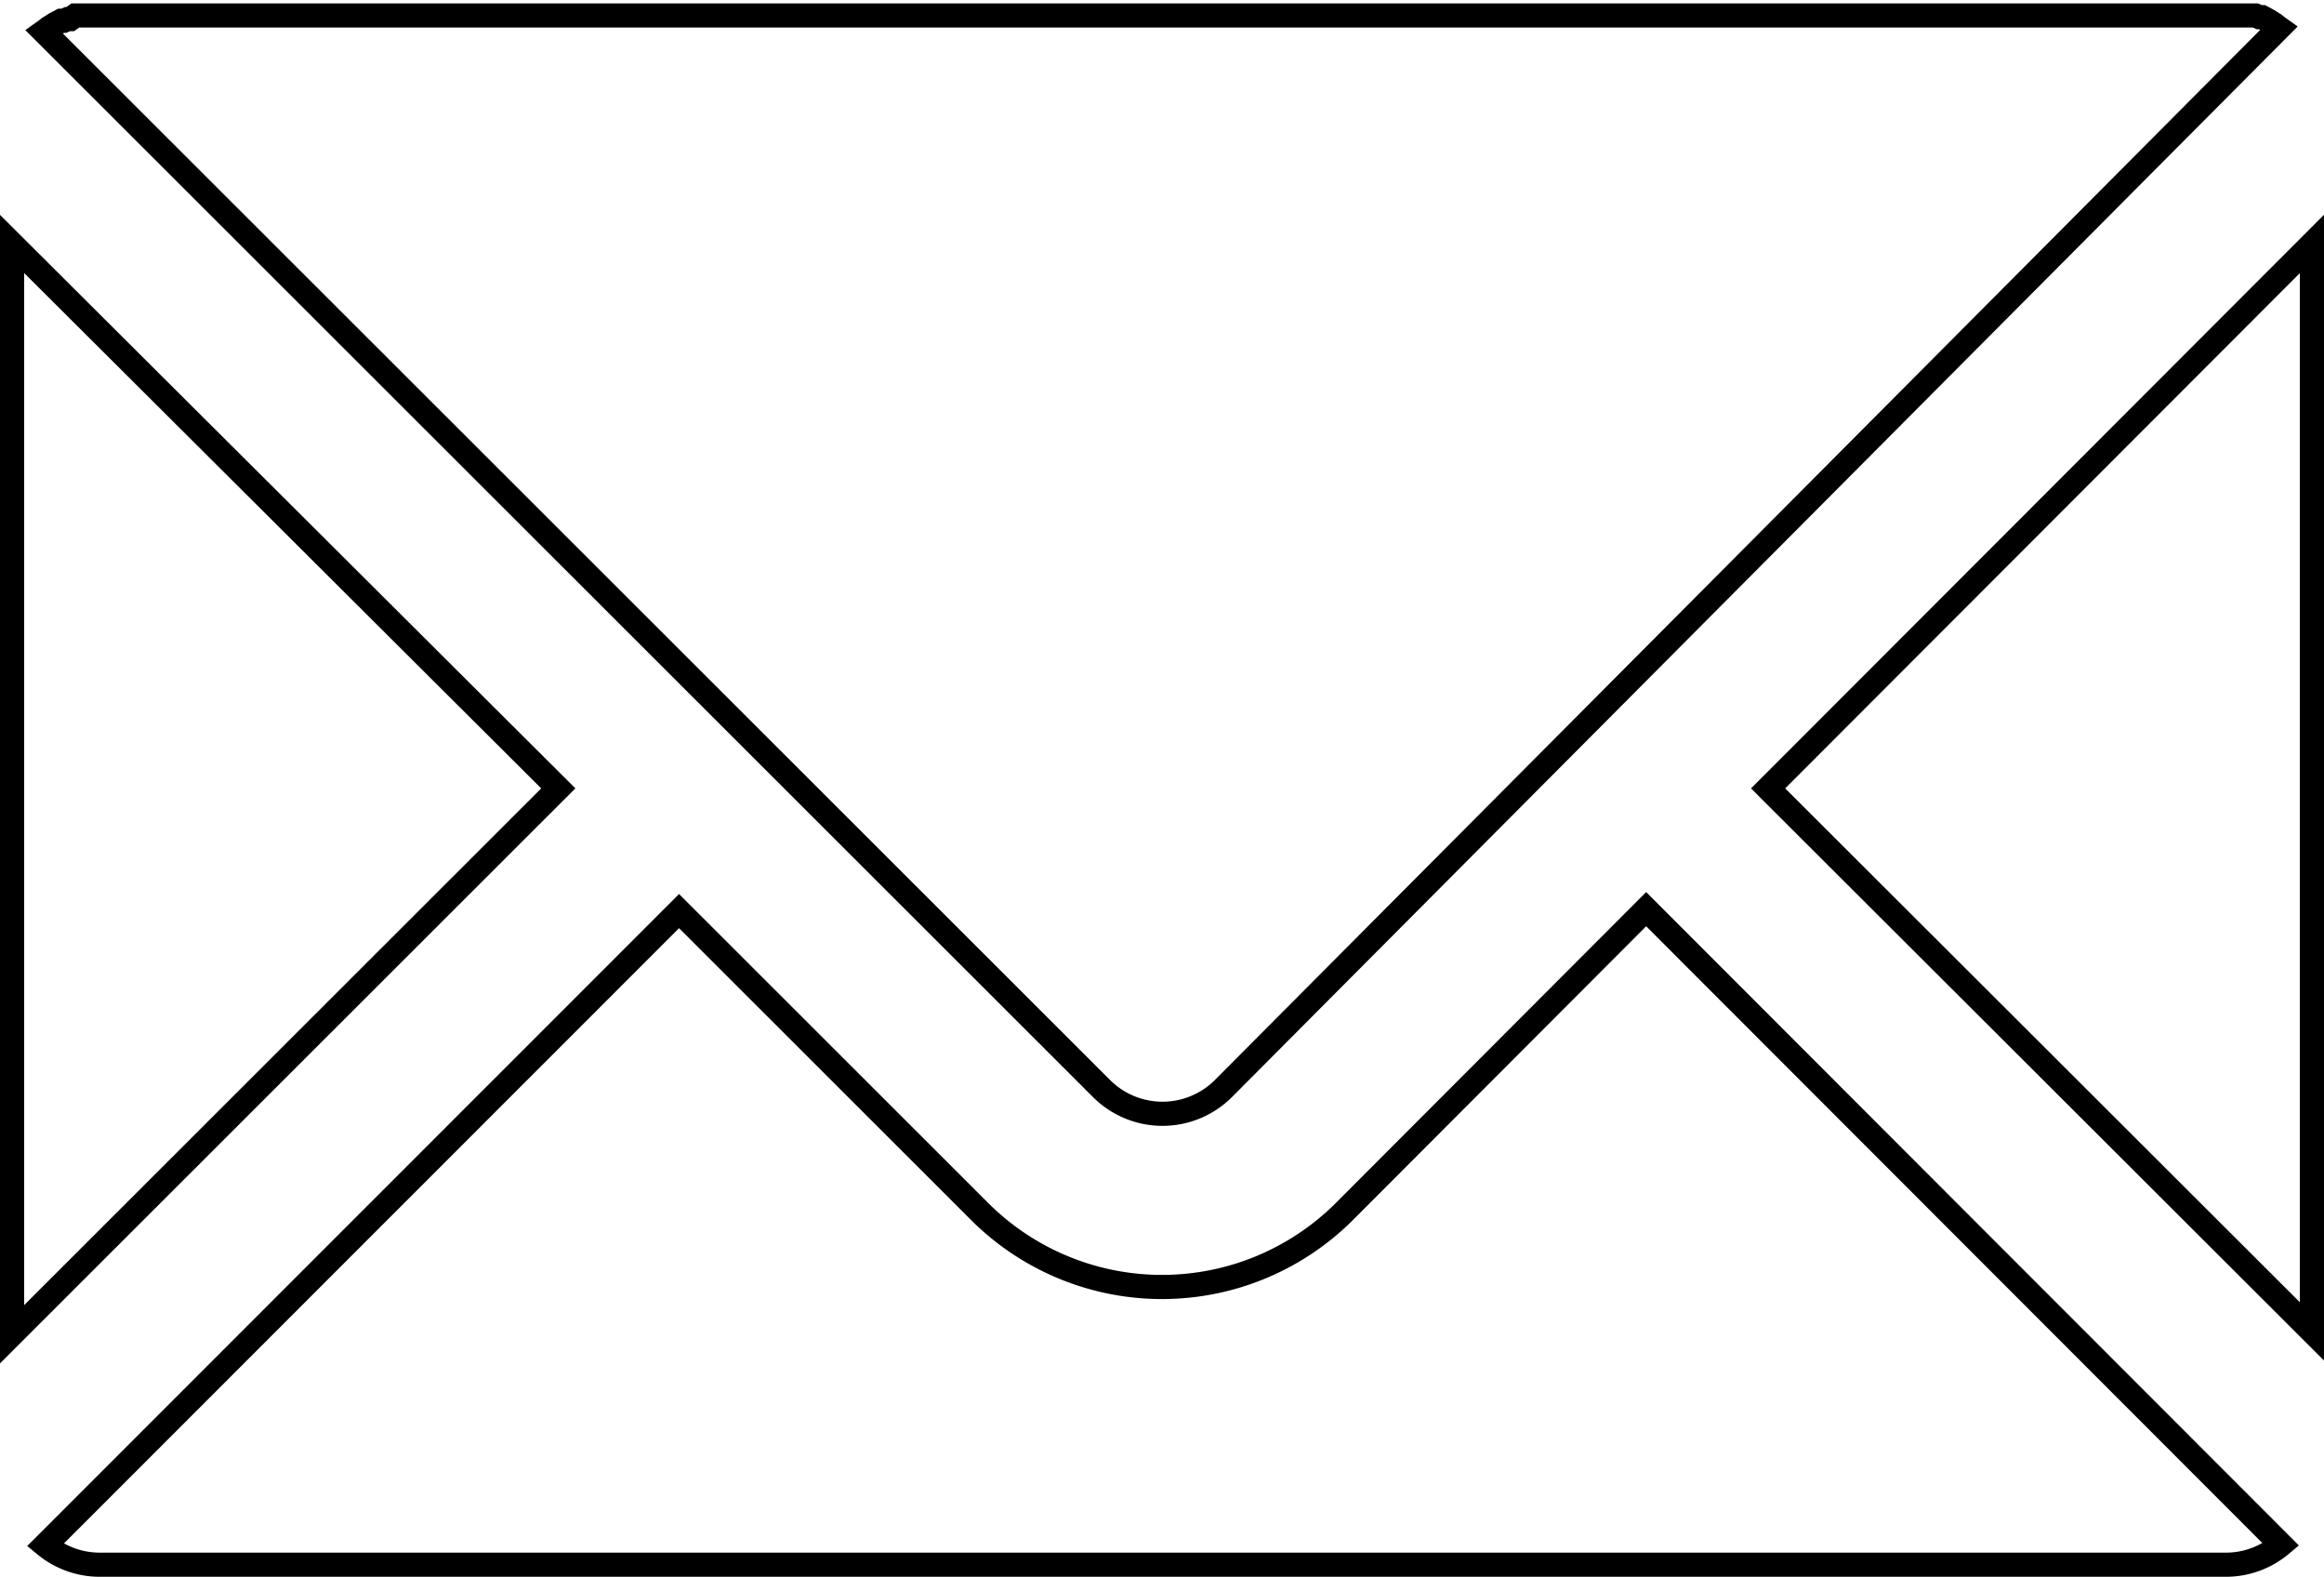 <svg id="Layer_1" data-name="Layer 1" xmlns="http://www.w3.org/2000/svg" viewBox="0 0 96.24 65.28"><defs><style>.cls-1{fill:none;stroke:#000;stroke-miterlimit:10;}</style></defs><title>envelope</title><path class="cls-1" d="M3.77,18.62l.14-.11.1-.06.14-.09.11-.06.15-.08.11,0,.16-.07.11,0L5,18l.11,0,.18,0,.11,0,.2,0H94.44l.2,0,.11,0,.18,0L95,18l.17,0,.11,0,.16.07.11,0,.15.08.11.06.14.09.1.06.14.11.07.05L52.52,62.45a3.57,3.57,0,0,1-5,0L3.7,18.67l.07-.05ZM2.38,27.46,25,50,2.38,72.6ZM94.05,82.14H6a3.56,3.56,0,0,1-2.25-.81L30,55.08,42.43,67.5a10.69,10.69,0,0,0,15.14,0L70.05,55,96.34,81.31a3.55,3.55,0,0,1-2.29.83Zm3.57-9.66L75.1,50,97.62,27.46Z" transform="translate(-1.88 -17.36)"/></svg>